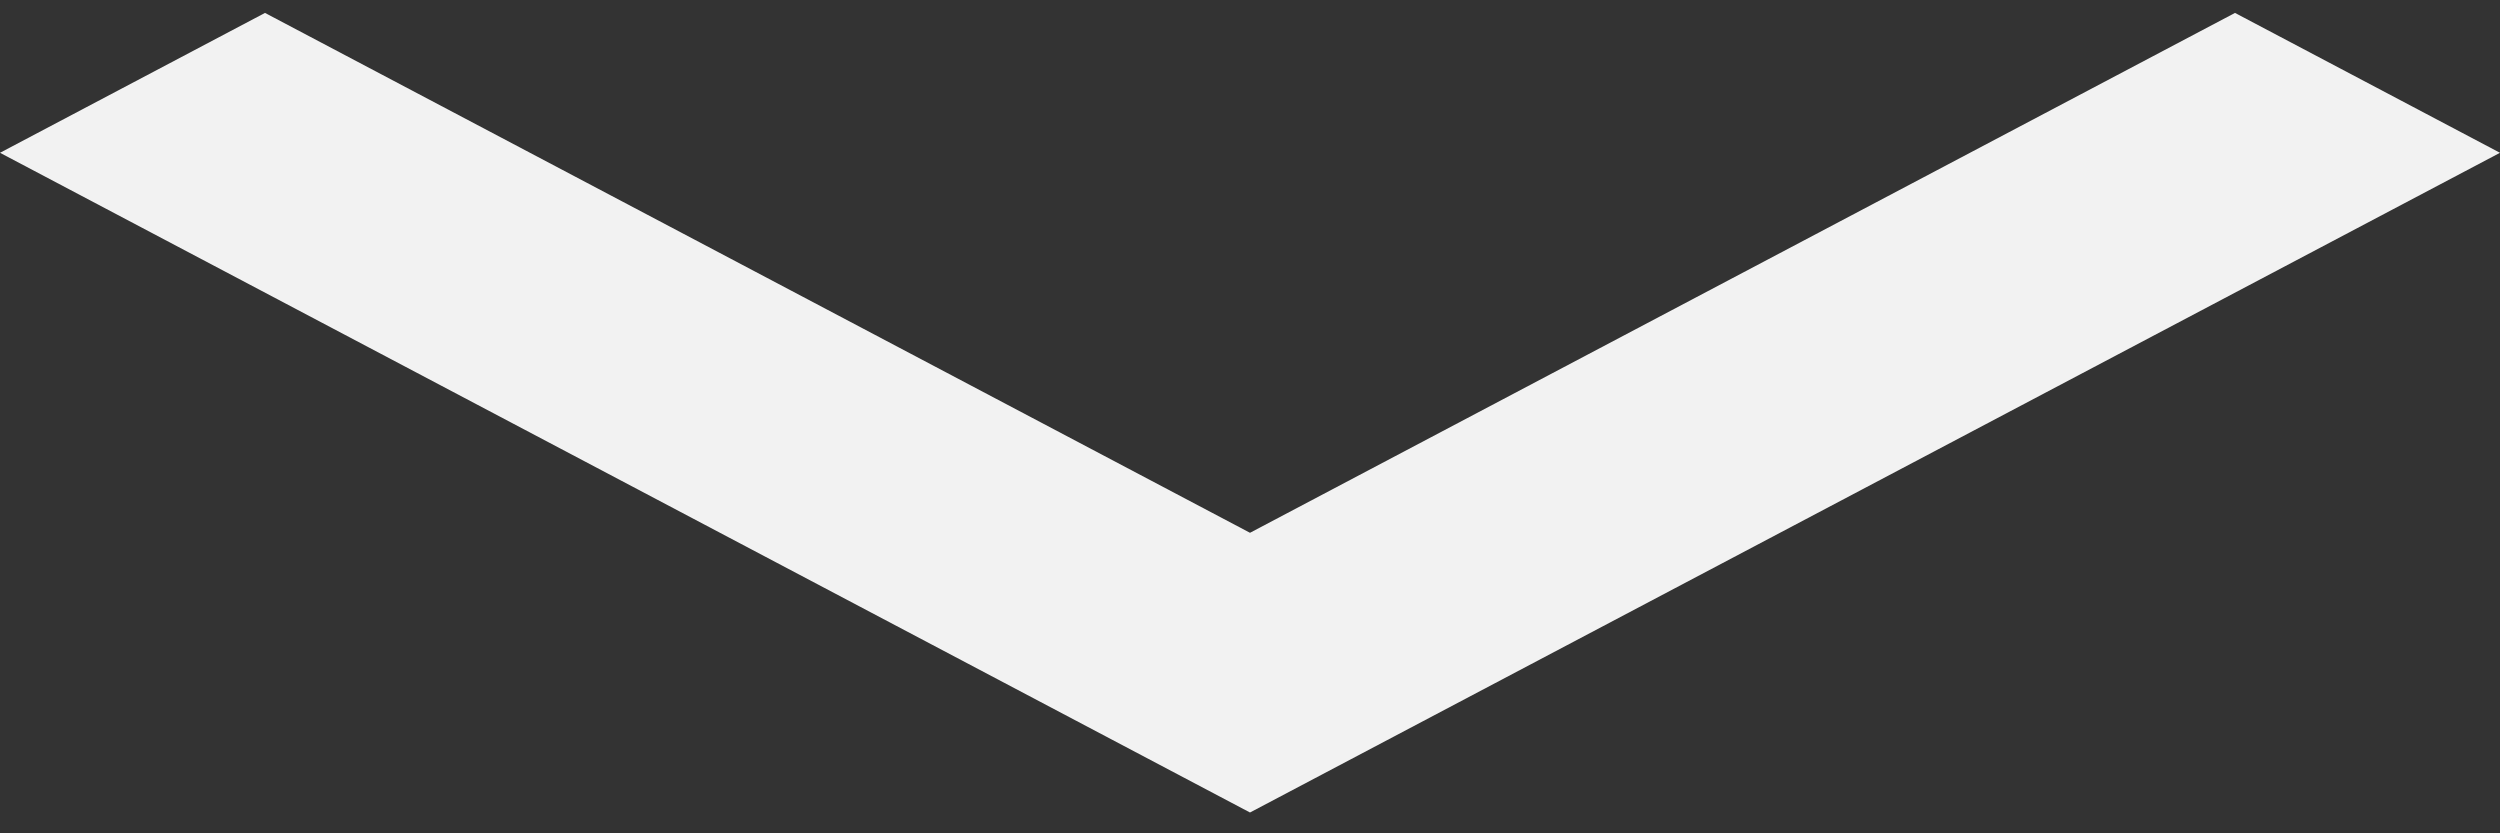 <svg width="60" height="20" viewBox="0 0 60 20" fill="none" xmlns="http://www.w3.org/2000/svg">
<rect x="0" y="0" width="60" height="20" fill="#333333" stroke="none"/>
<path d="M53.64 0.31L30 12.787L6.36 0.31L-1.46725e-07 3.667L30 19.5L60 3.667L53.64 0.31Z" fill="#F2F2F2"/>
</svg>
